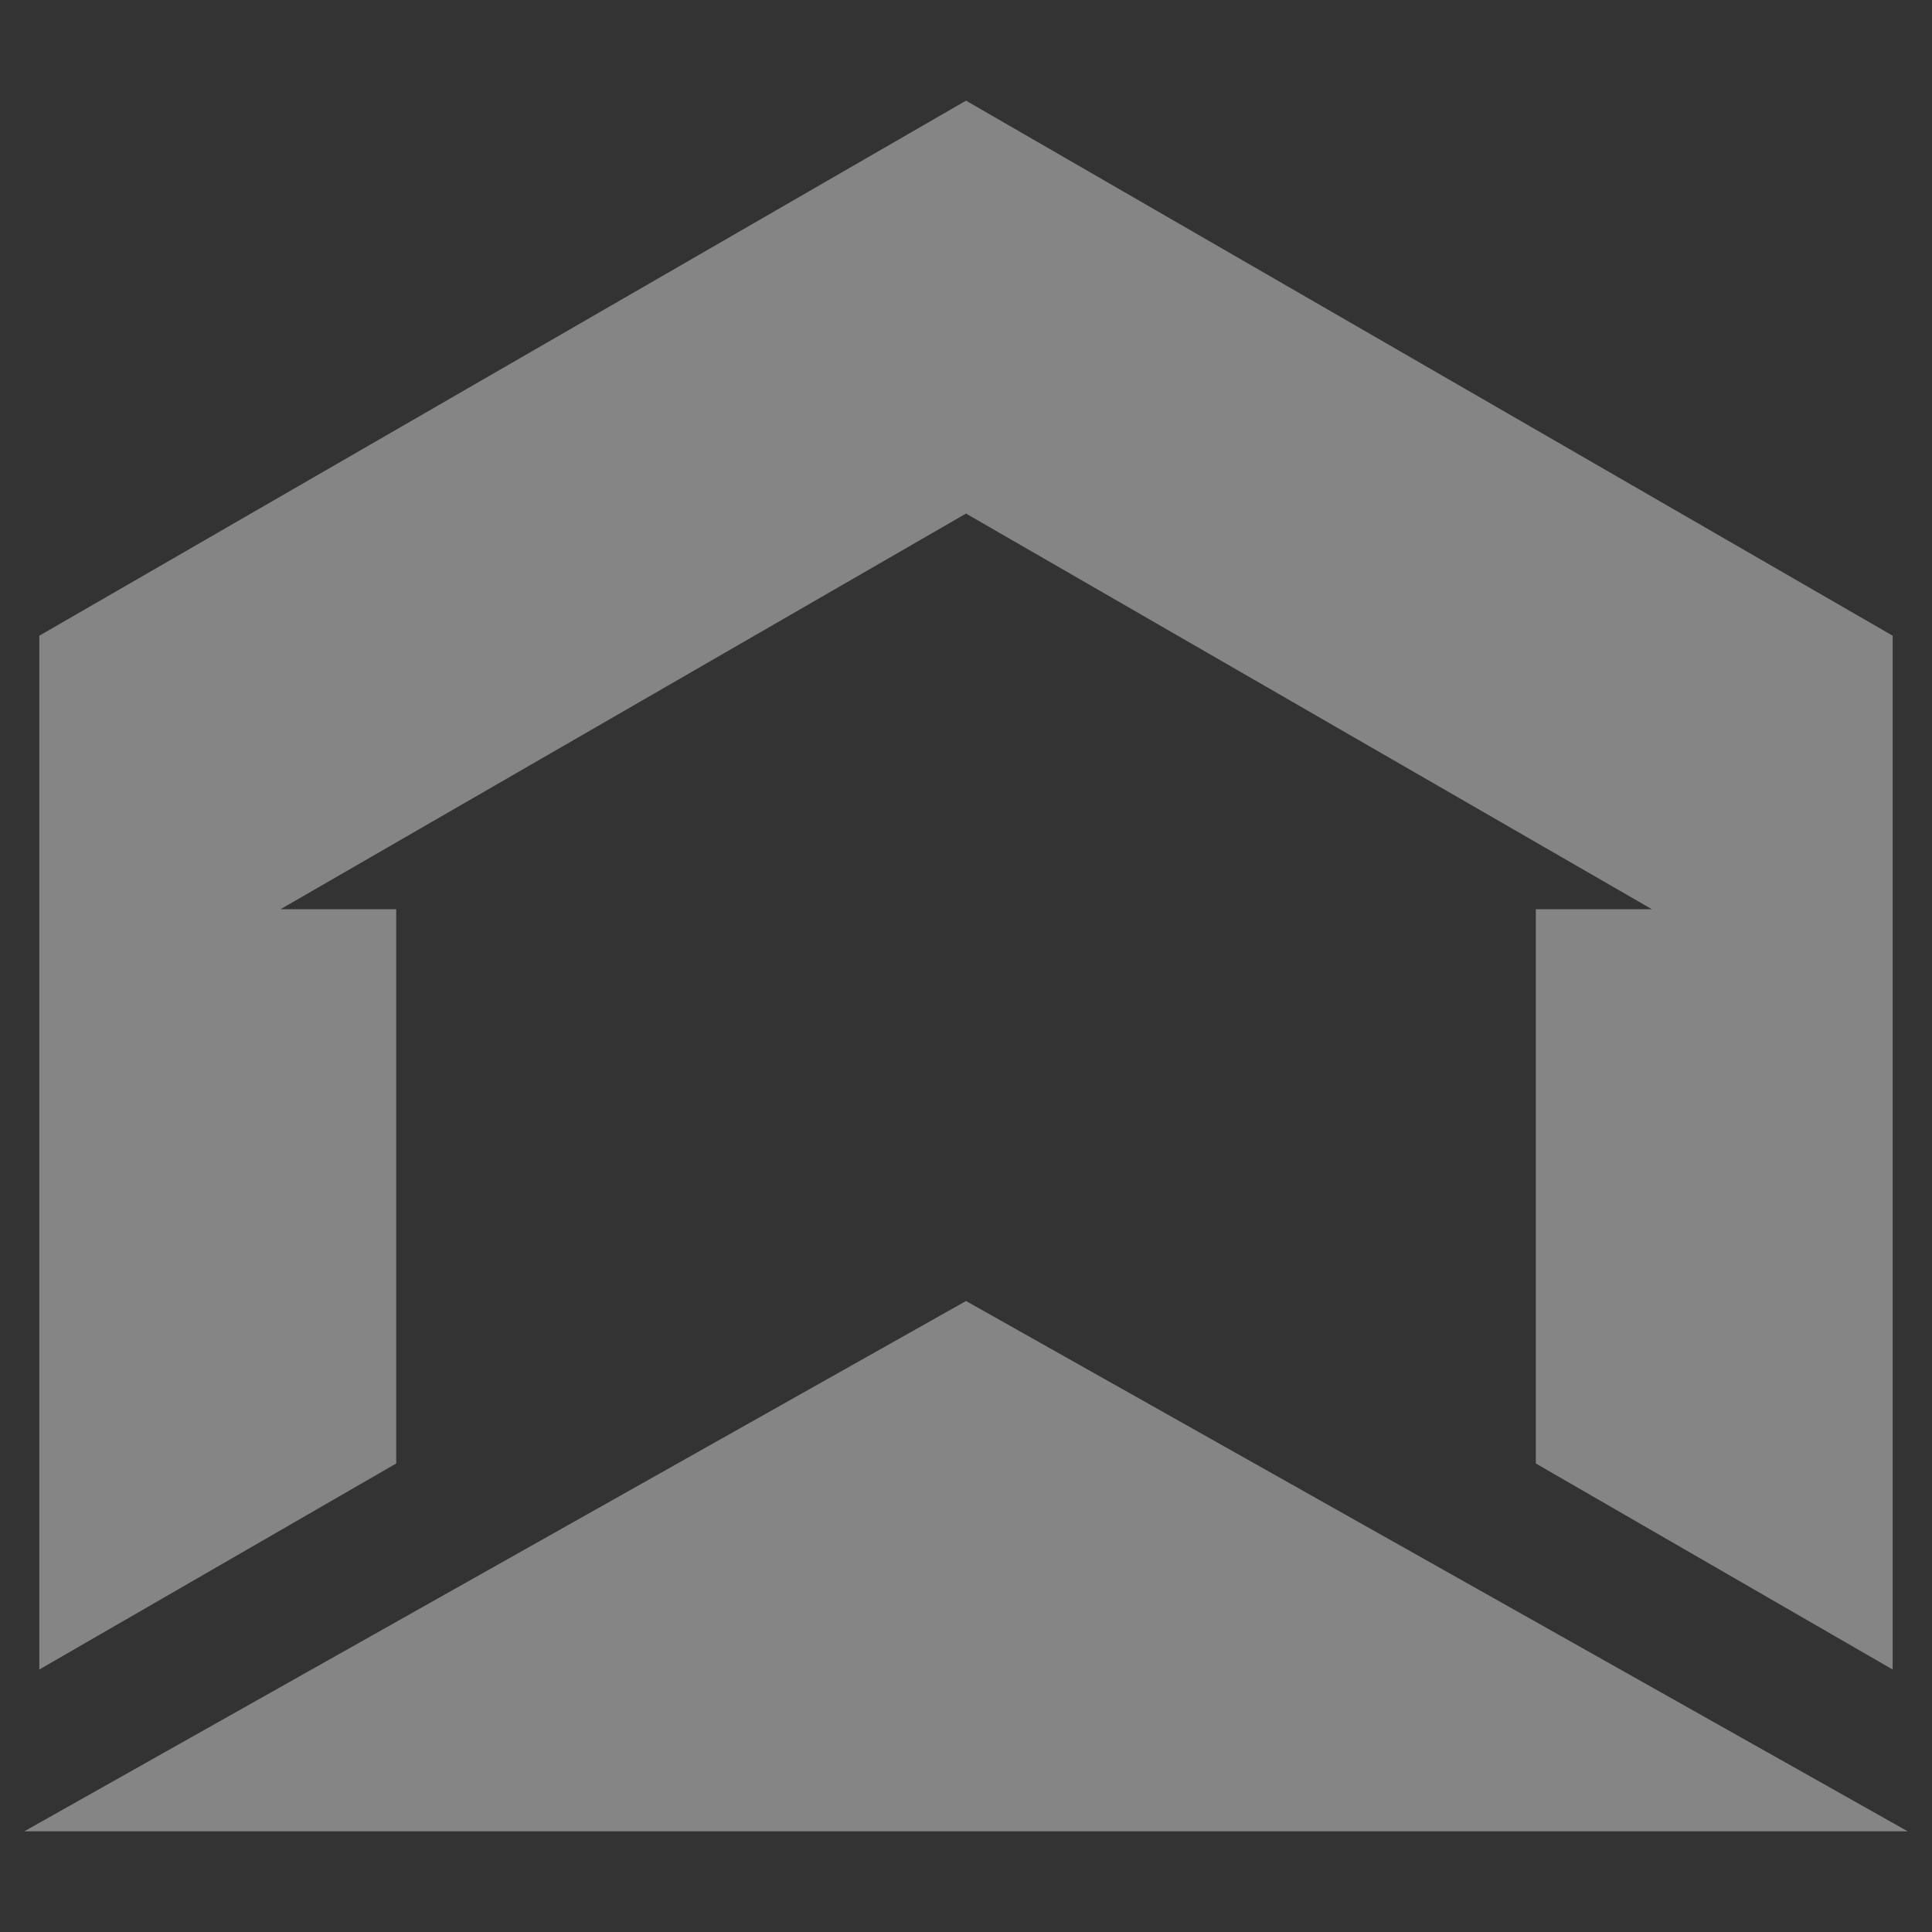 <?xml version="1.0" encoding="utf-8"?>
<!DOCTYPE svg PUBLIC "-//W3C//DTD SVG 1.1//EN" "http://www.w3.org/Graphics/SVG/1.1/DTD/svg11.dtd">
<svg version="1.1" id="Layer_1" xmlns="http://www.w3.org/2000/svg" xmlns:xlink="http://www.w3.org/1999/xlink" x="0px" y="0px"
	 width="100px" height="100px" viewBox="0 0 100 100" enable-background="new 0 0 100 100" xml:space="preserve">
<rect x="0" y="0" width="100" height="100" fill="#333333" stroke="none"/>
<g opacity="0.4">
	<polygon fill="#FFFFFF" points="50.001,5.21 97.964,32.904 97.964,86.414 79.494,75.75 79.494,47.062 85.504,47.062 50.001,26.582
		14.518,47.062 20.508,47.062 20.508,75.75 2.035,86.414 2.035,32.904 	"/>
	<polygon fill="#FFFFFF" points="98.744,94.789 50.001,67.34 1.256,94.789 	"/>
</g>
</svg>
